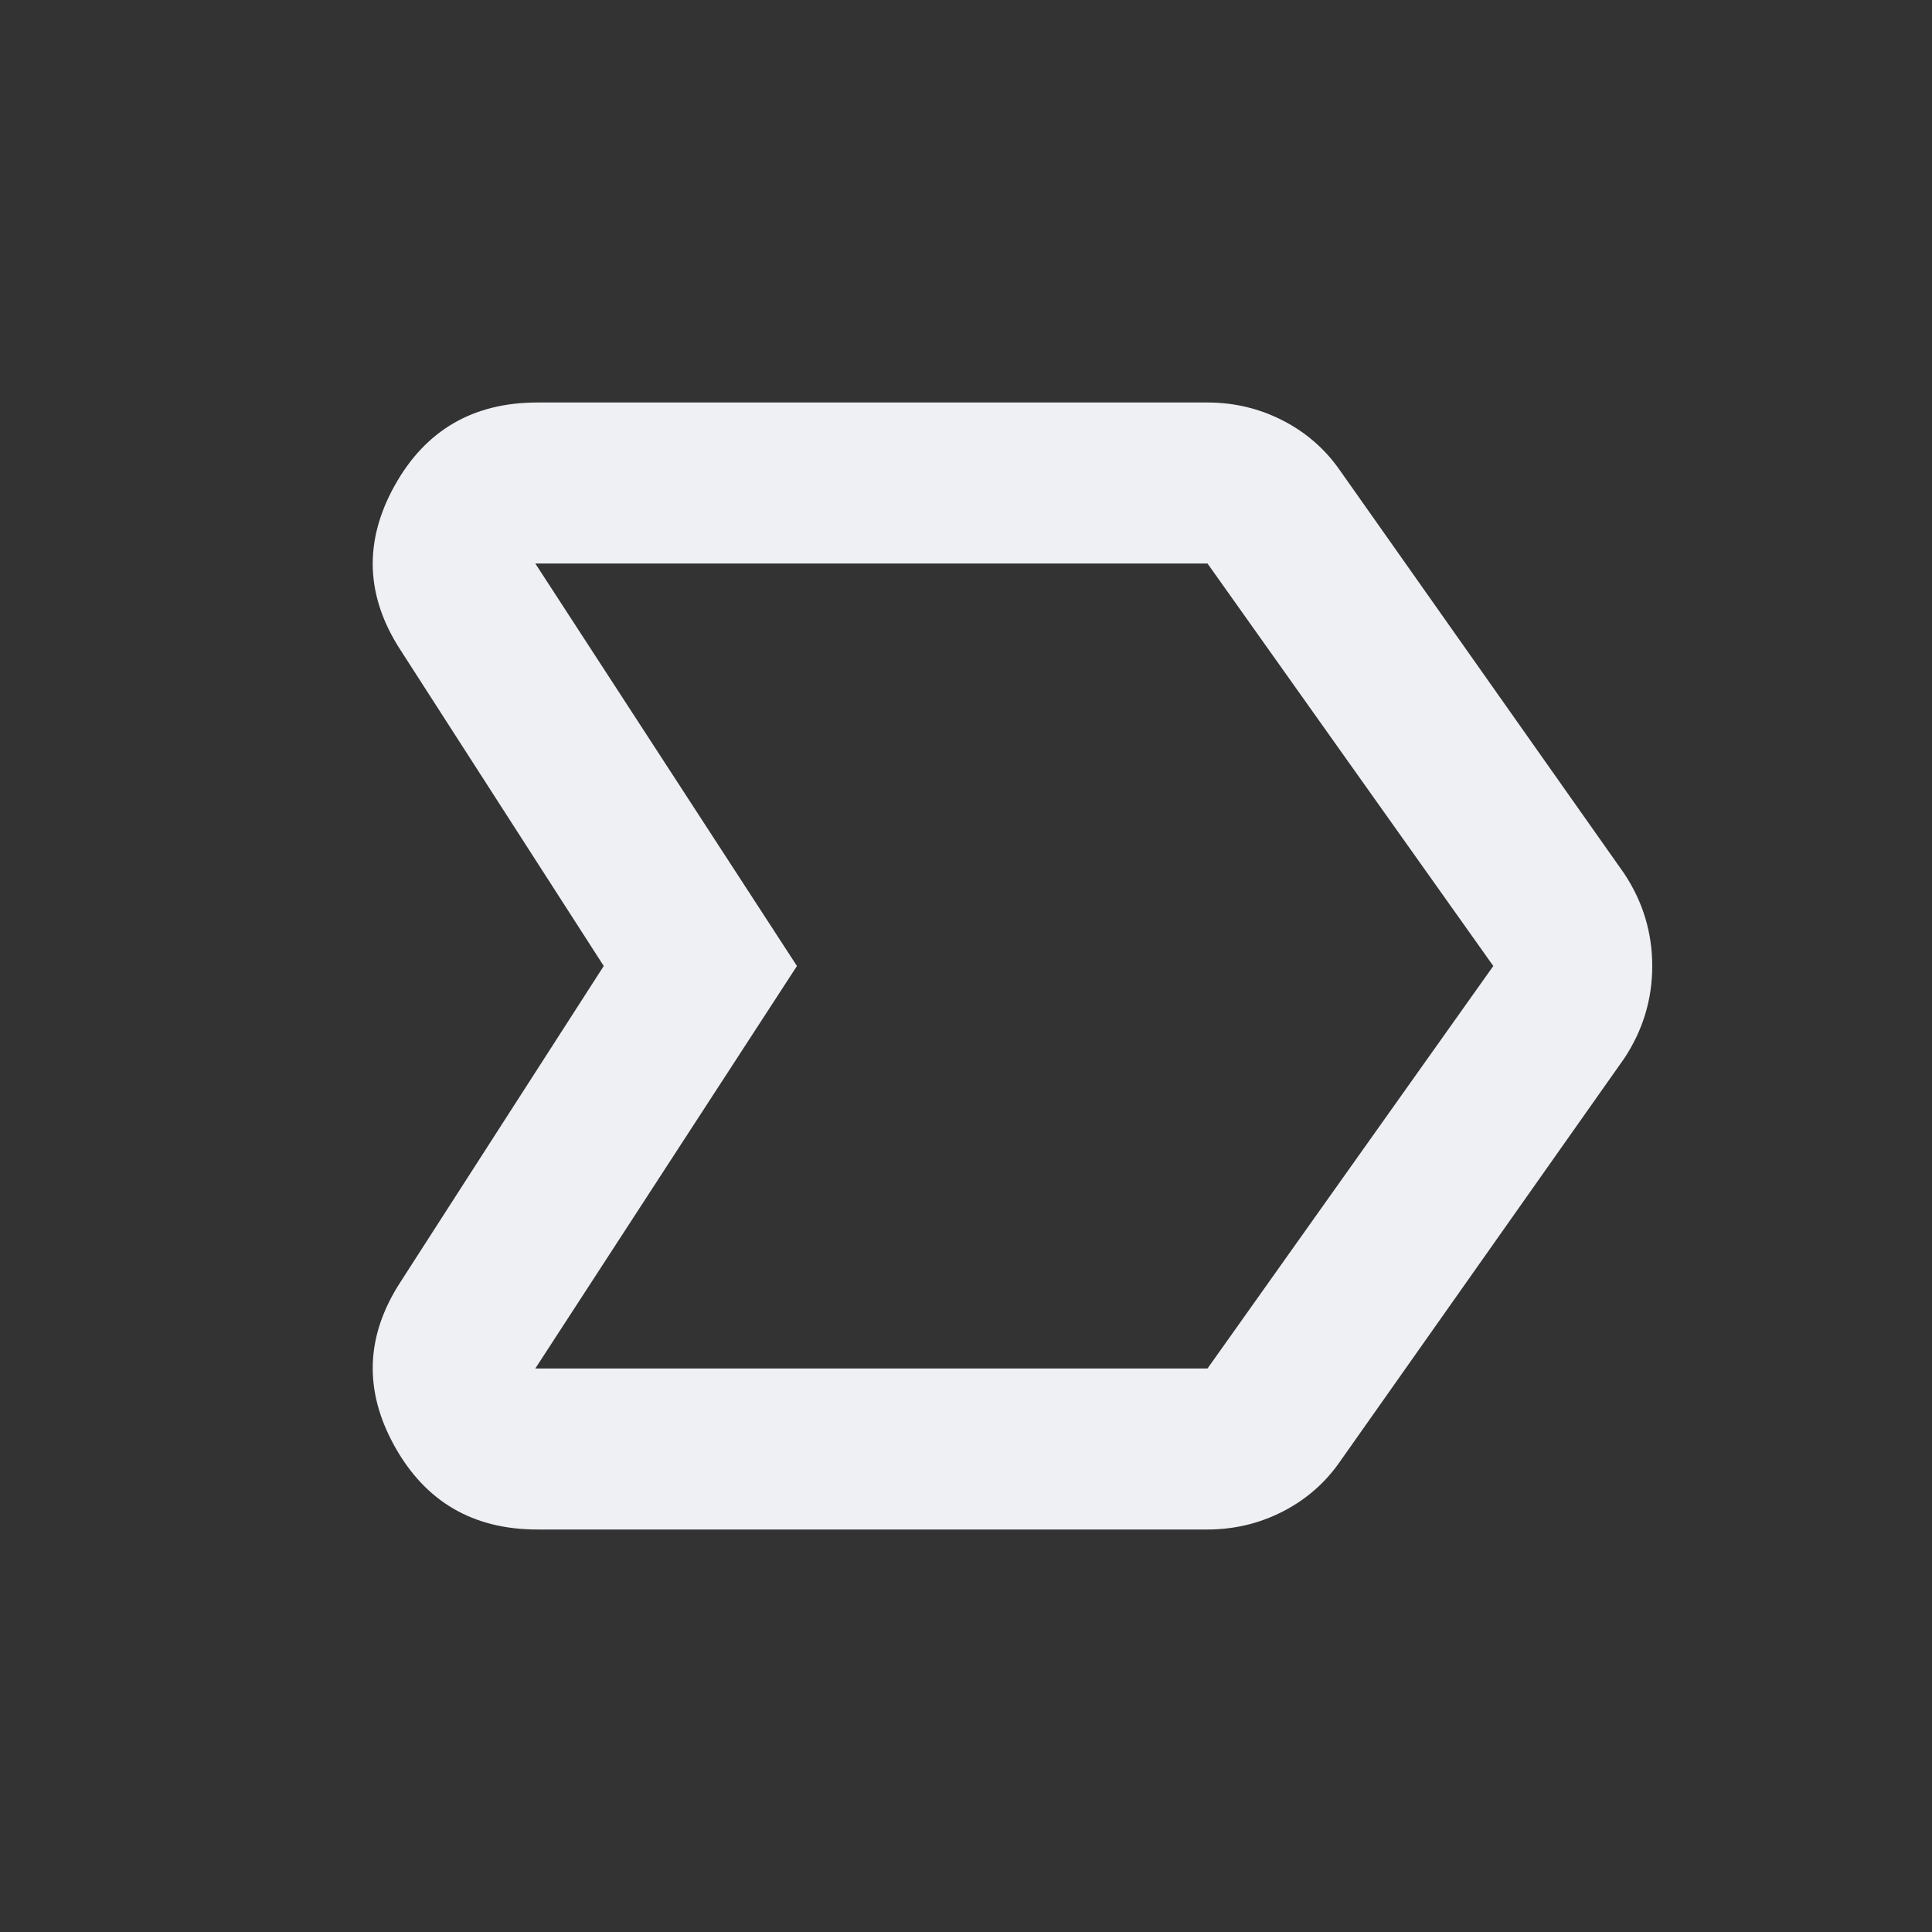 <svg width="30" height="30" viewBox="0 0 30 30" fill="none" xmlns="http://www.w3.org/2000/svg">
<rect x="0" y="0" width="30" height="30" fill="#333333" stroke="none"/>
<mask id="mask0_1427_34502" style="mask-type:alpha" maskUnits="userSpaceOnUse" x="0" y="0" width="30" height="30">
<rect width="30" height="30" fill="#D9D9D9"/>
</mask>
<g mask="url(#mask0_1427_34502)">
<path d="M6.219 19.906L9.375 15L6.219 10.094C5.677 9.26 5.646 8.411 6.125 7.546C6.604 6.682 7.344 6.25 8.344 6.25H18.75C19.167 6.25 19.558 6.344 19.922 6.531C20.287 6.719 20.583 6.979 20.812 7.312L25.219 13.562C25.51 14 25.656 14.479 25.656 15C25.656 15.521 25.51 16 25.219 16.438L20.812 22.688C20.583 23.021 20.287 23.281 19.922 23.469C19.558 23.656 19.167 23.75 18.75 23.75H8.344C7.344 23.75 6.604 23.317 6.125 22.453C5.646 21.588 5.677 20.74 6.219 19.906ZM8.312 21.25H18.75L23.188 15L18.75 8.75H8.312L12.375 15L8.312 21.25Z" fill="#EEF0F4"/>
</g>
</svg>
